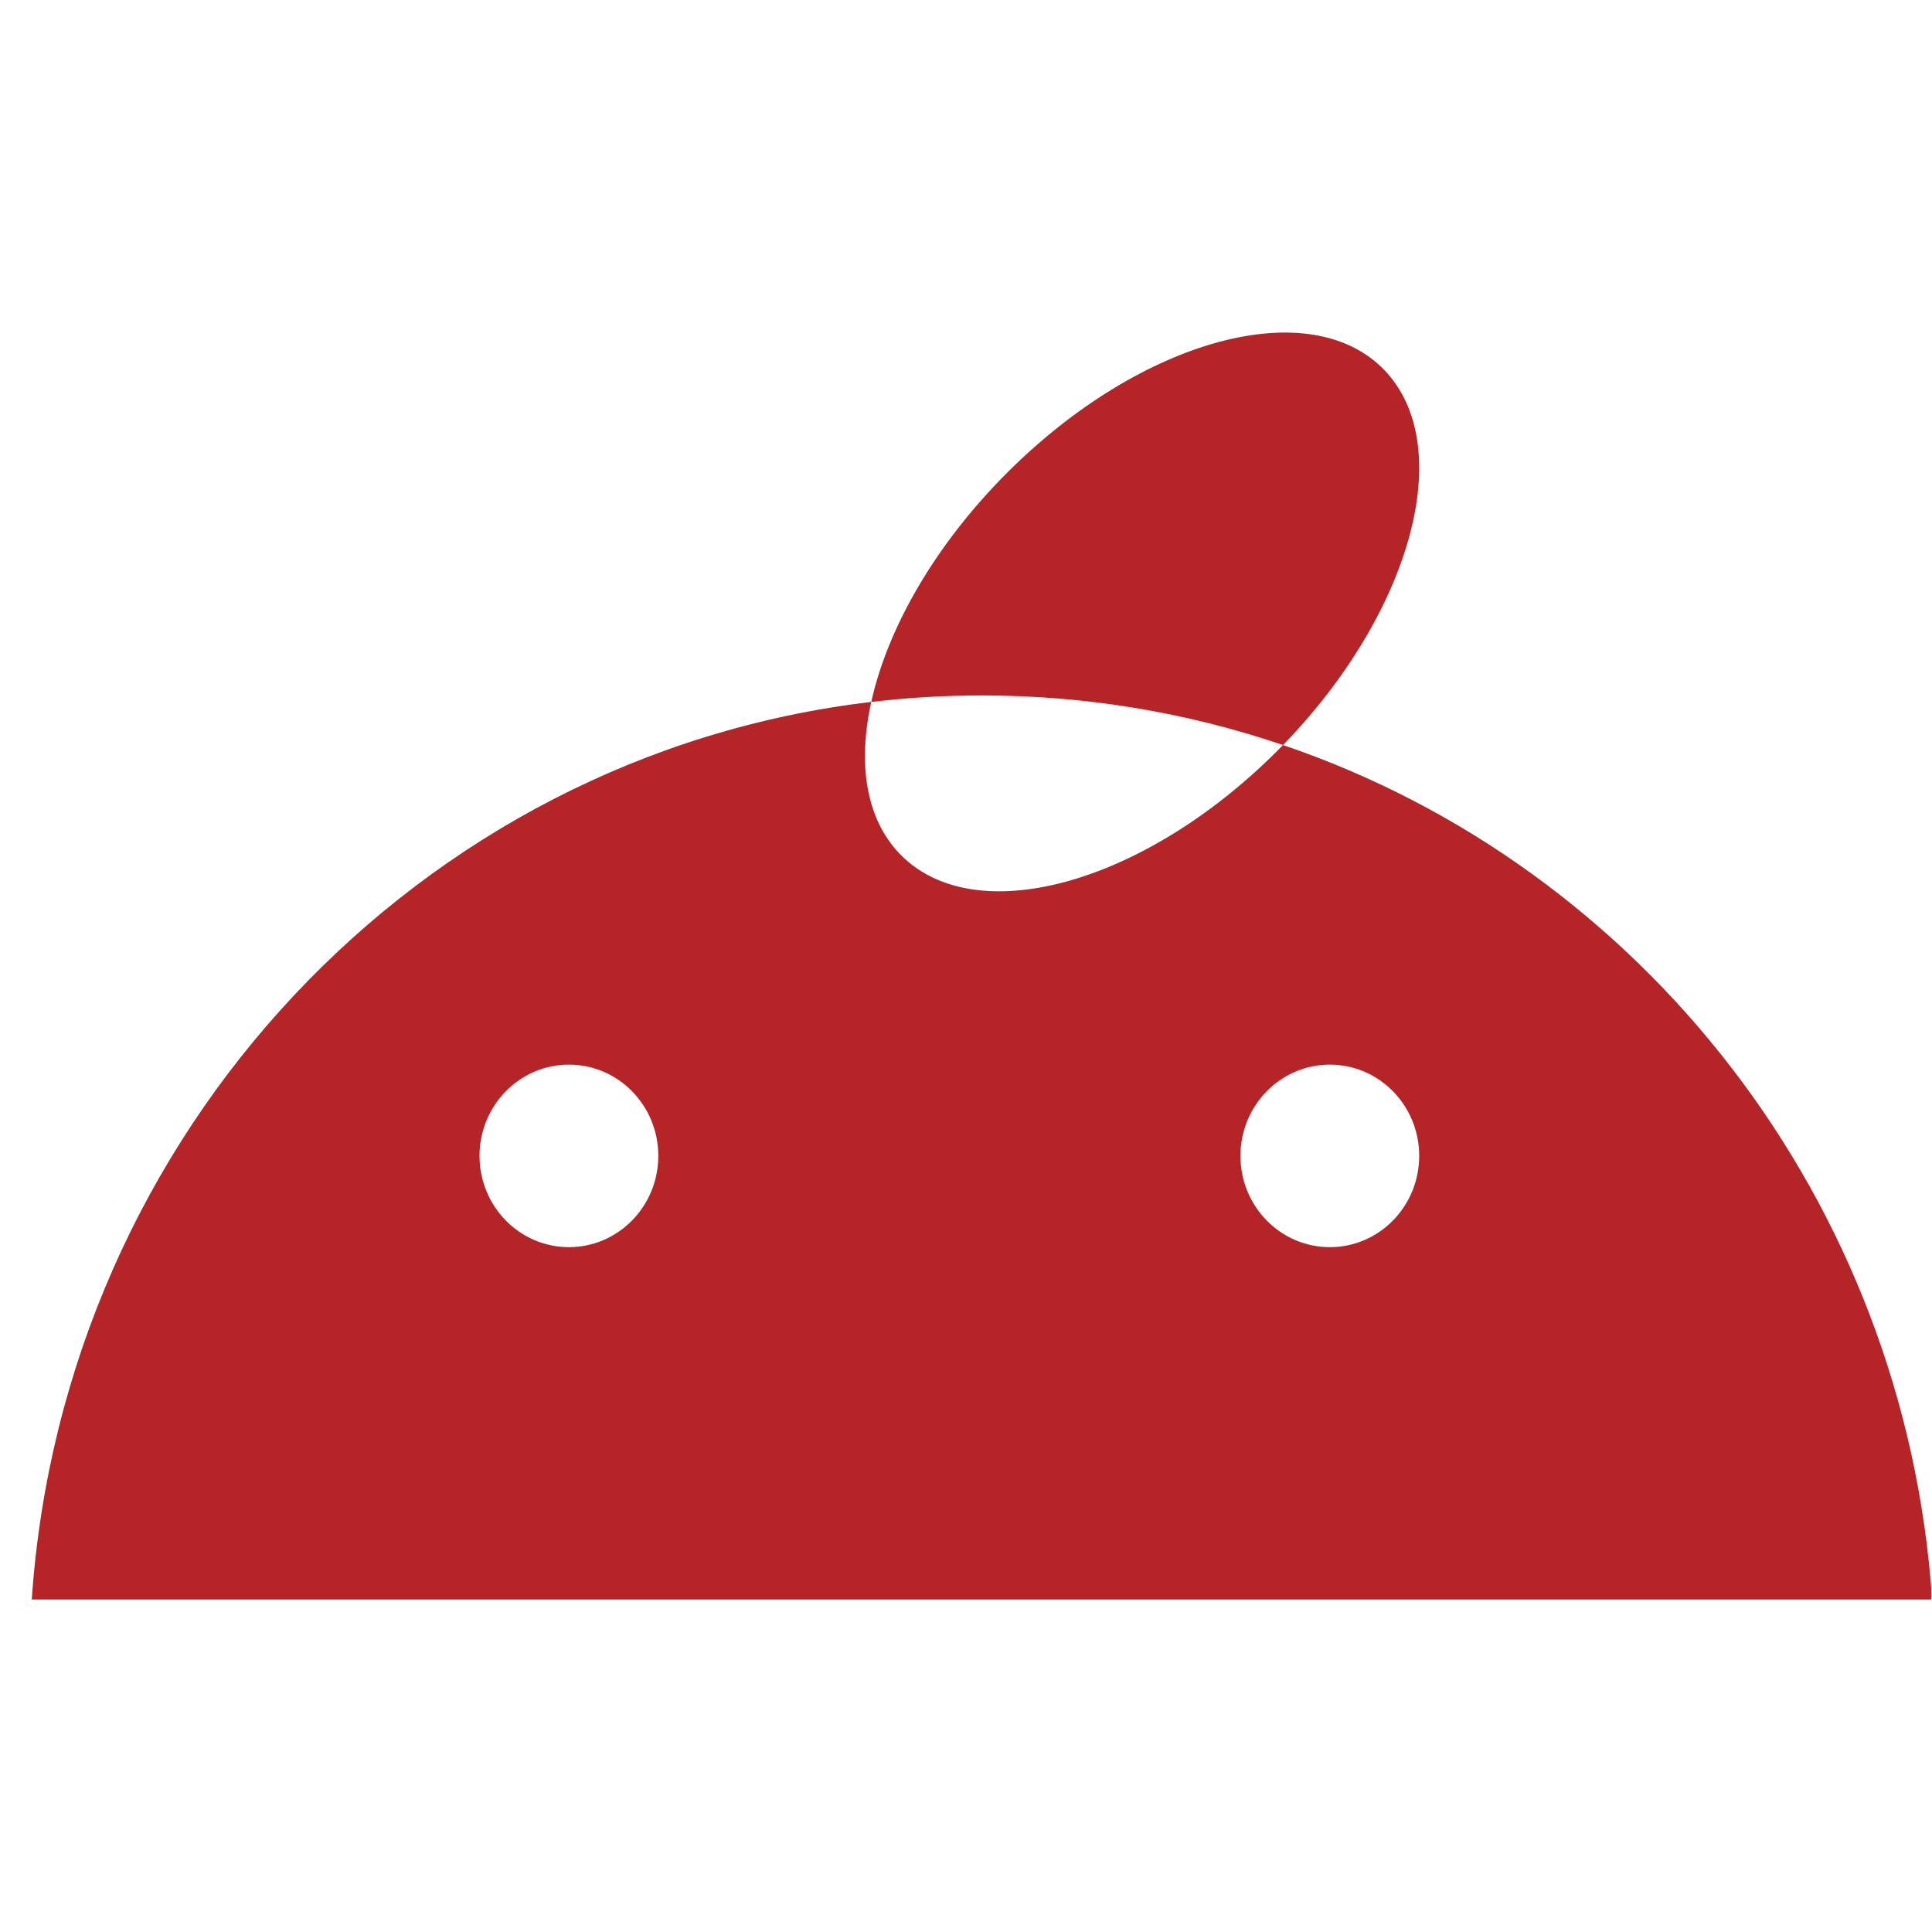 <svg width="61" height="61" viewBox="0 0 61 61" fill="none" xmlns="http://www.w3.org/2000/svg">
<g id="&#225;&#132;&#139;&#225;&#133;&#162;&#225;&#132;&#145;&#225;&#133;&#179;&#225;&#134;&#175;&#225;&#132;&#145;&#225;&#133;&#161;&#225;&#132;&#139;&#225;&#133;&#181; 1" clip-path="url(#clip0_1754_492)">
<g id="Group 24">
<path id="Vector" d="M40.509 23.523C40.436 23.598 40.364 23.67 40.288 23.747C36.056 27.958 30.735 29.393 28.4 26.951C27.337 25.837 27.076 24.11 27.509 22.162C13.237 23.847 2.01 35.741 1.003 50.501H61.003C60.146 37.886 51.821 27.368 40.509 23.523ZM17.963 39.377C16.403 39.377 15.14 38.084 15.14 36.495C15.14 34.907 16.403 33.614 17.963 33.614C19.522 33.614 20.785 34.903 20.785 36.495C20.785 38.087 19.52 39.377 17.963 39.377ZM41.987 39.377C40.427 39.377 39.165 38.084 39.165 36.495C39.165 34.907 40.427 33.614 41.987 33.614C43.547 33.614 44.809 34.903 44.809 36.495C44.809 38.087 43.547 39.377 41.987 39.377Z" fill="#B52426"/>
<path id="Vector_2" d="M40.509 23.523C37.522 22.508 34.327 21.957 31.003 21.957C29.82 21.957 28.654 22.027 27.509 22.162C28.023 19.835 29.526 17.189 31.829 14.896C36.058 10.683 41.382 9.248 43.717 11.693C46.012 14.093 44.568 19.343 40.509 23.523Z" fill="#B52426"/>
</g>
</g>
<defs>
<clipPath id="clip0_1754_492">
<rect width="60" height="60" fill="white" transform="translate(0.974 0.5)"/>
</clipPath>
</defs>
</svg>
